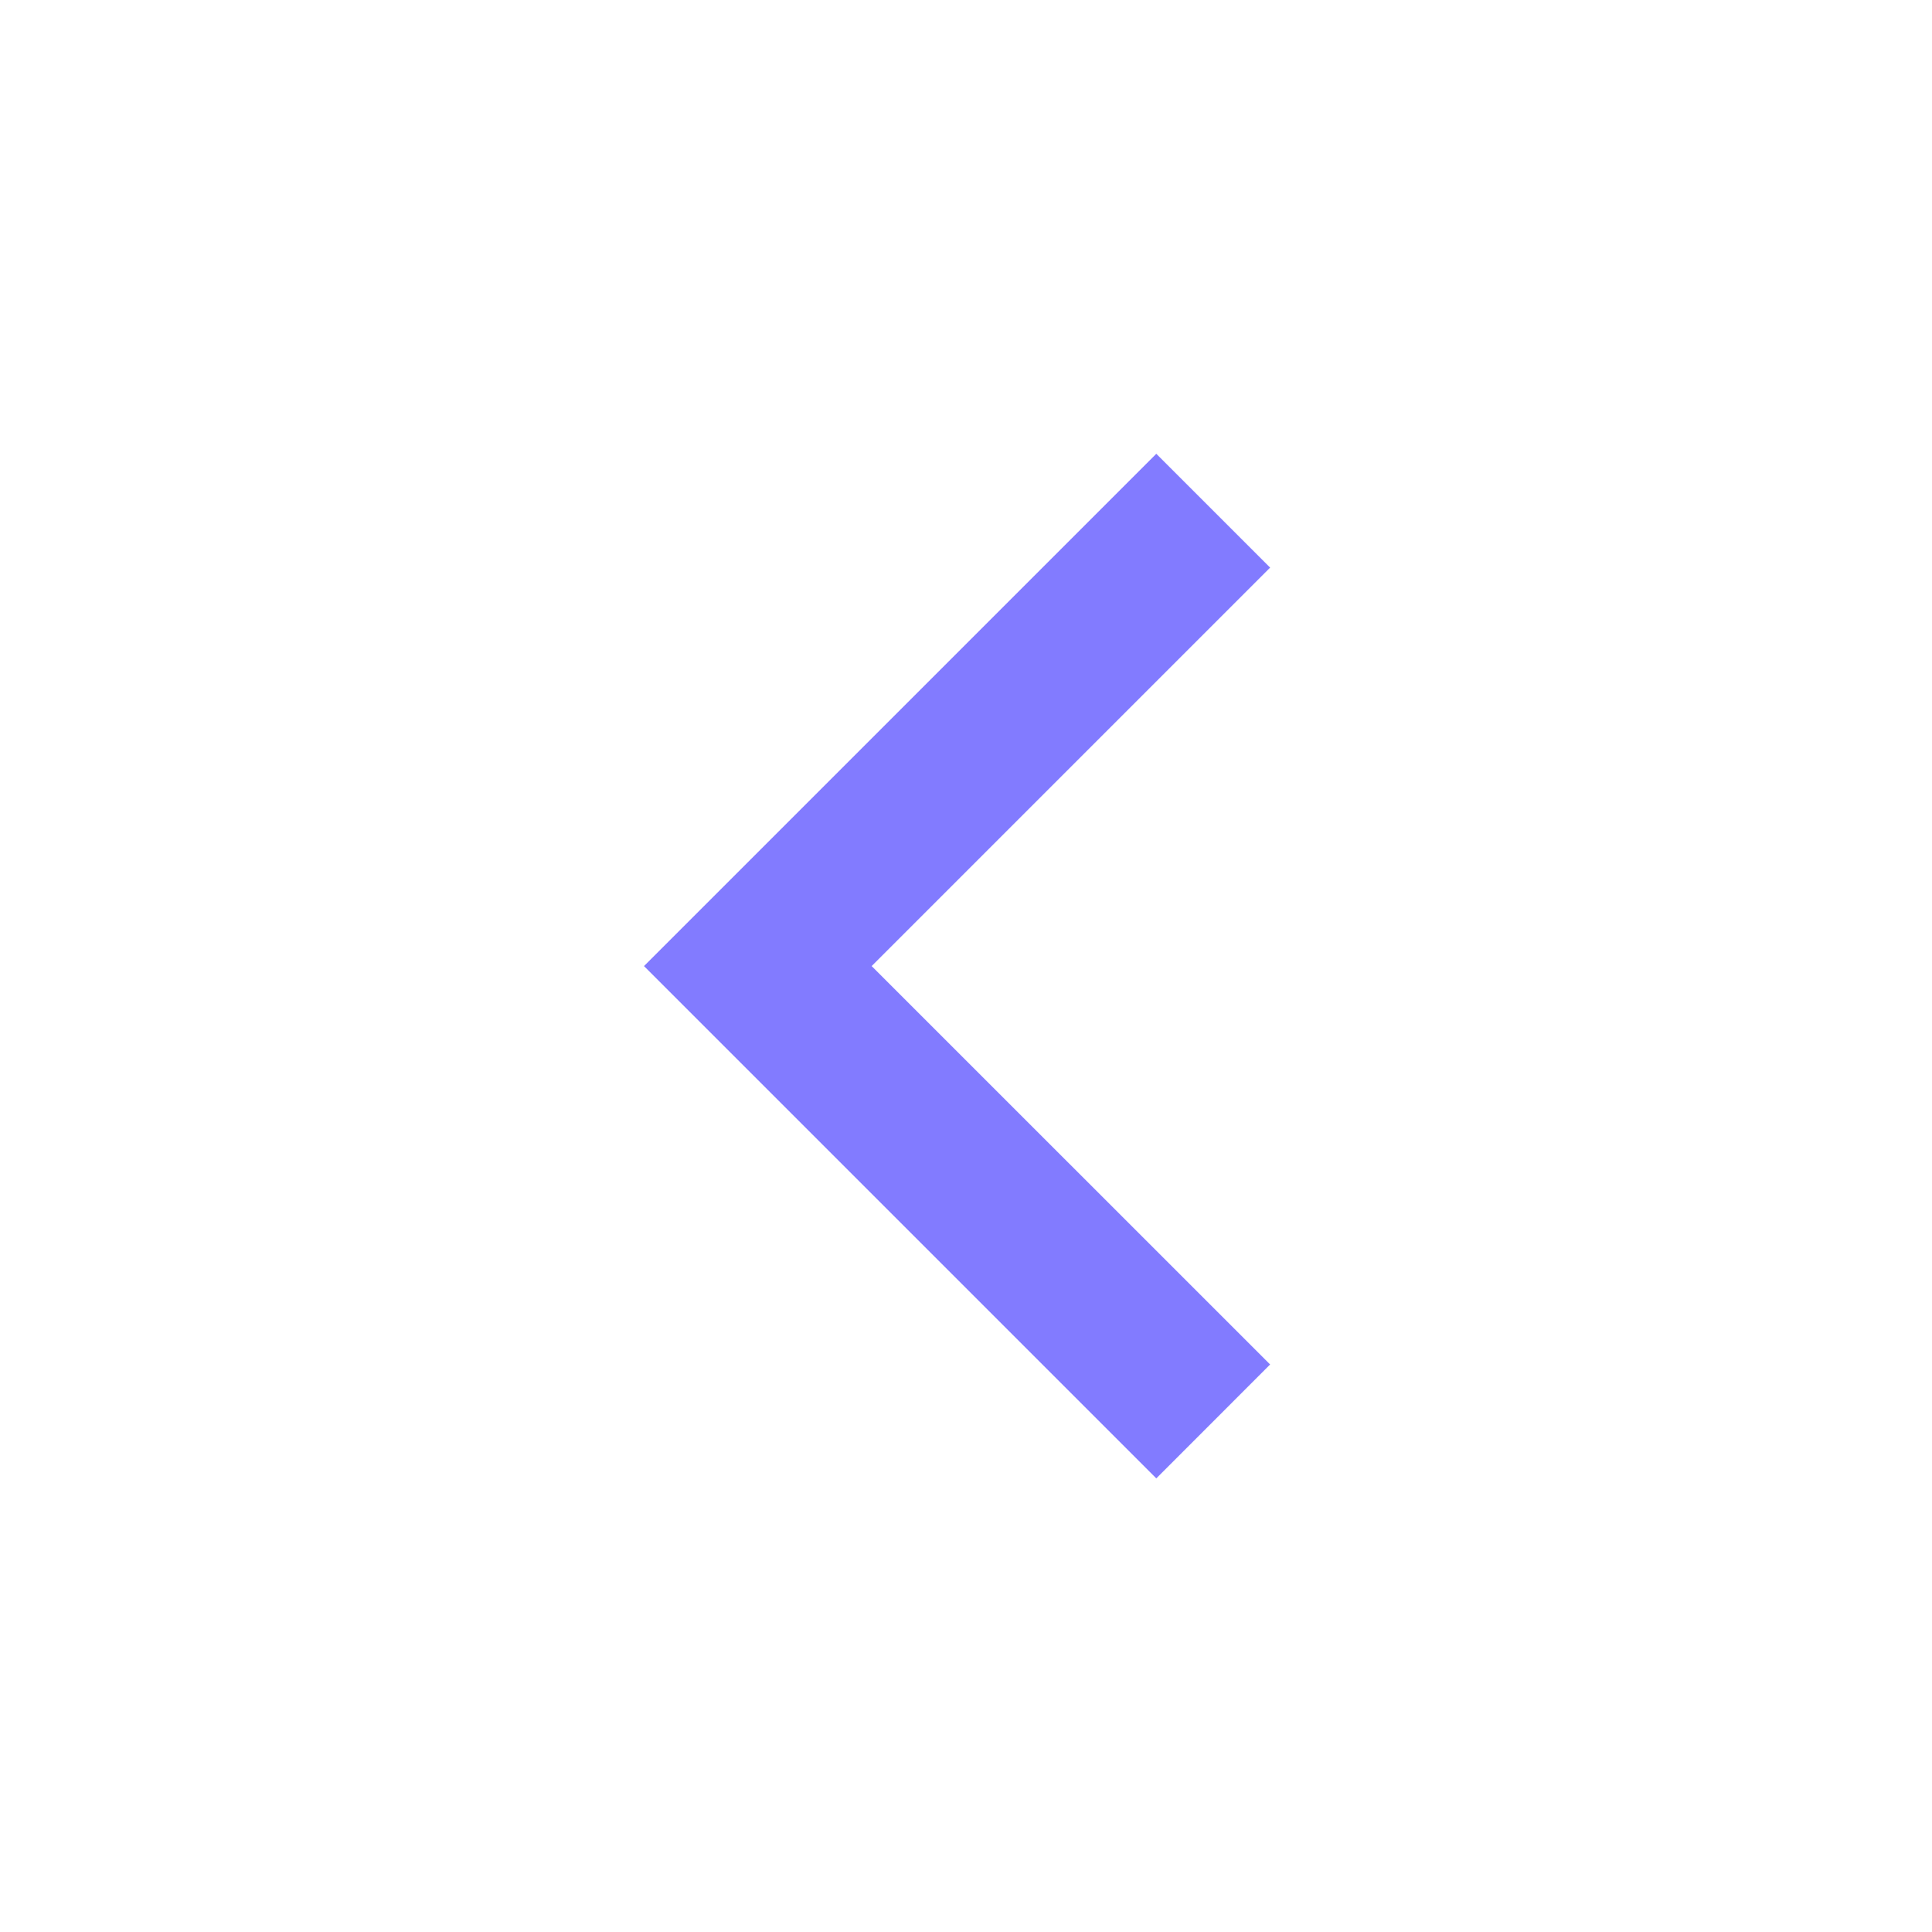 <svg xmlns="http://www.w3.org/2000/svg" viewBox="0 0 24 24" width="16" height="16" fill="rgba(130,123,255,1)"><path d="M10.828 12.001L15.778 16.95L14.364 18.365L8 12.001L14.364 5.637L15.778 7.051L10.828 12.001Z"></path></svg>